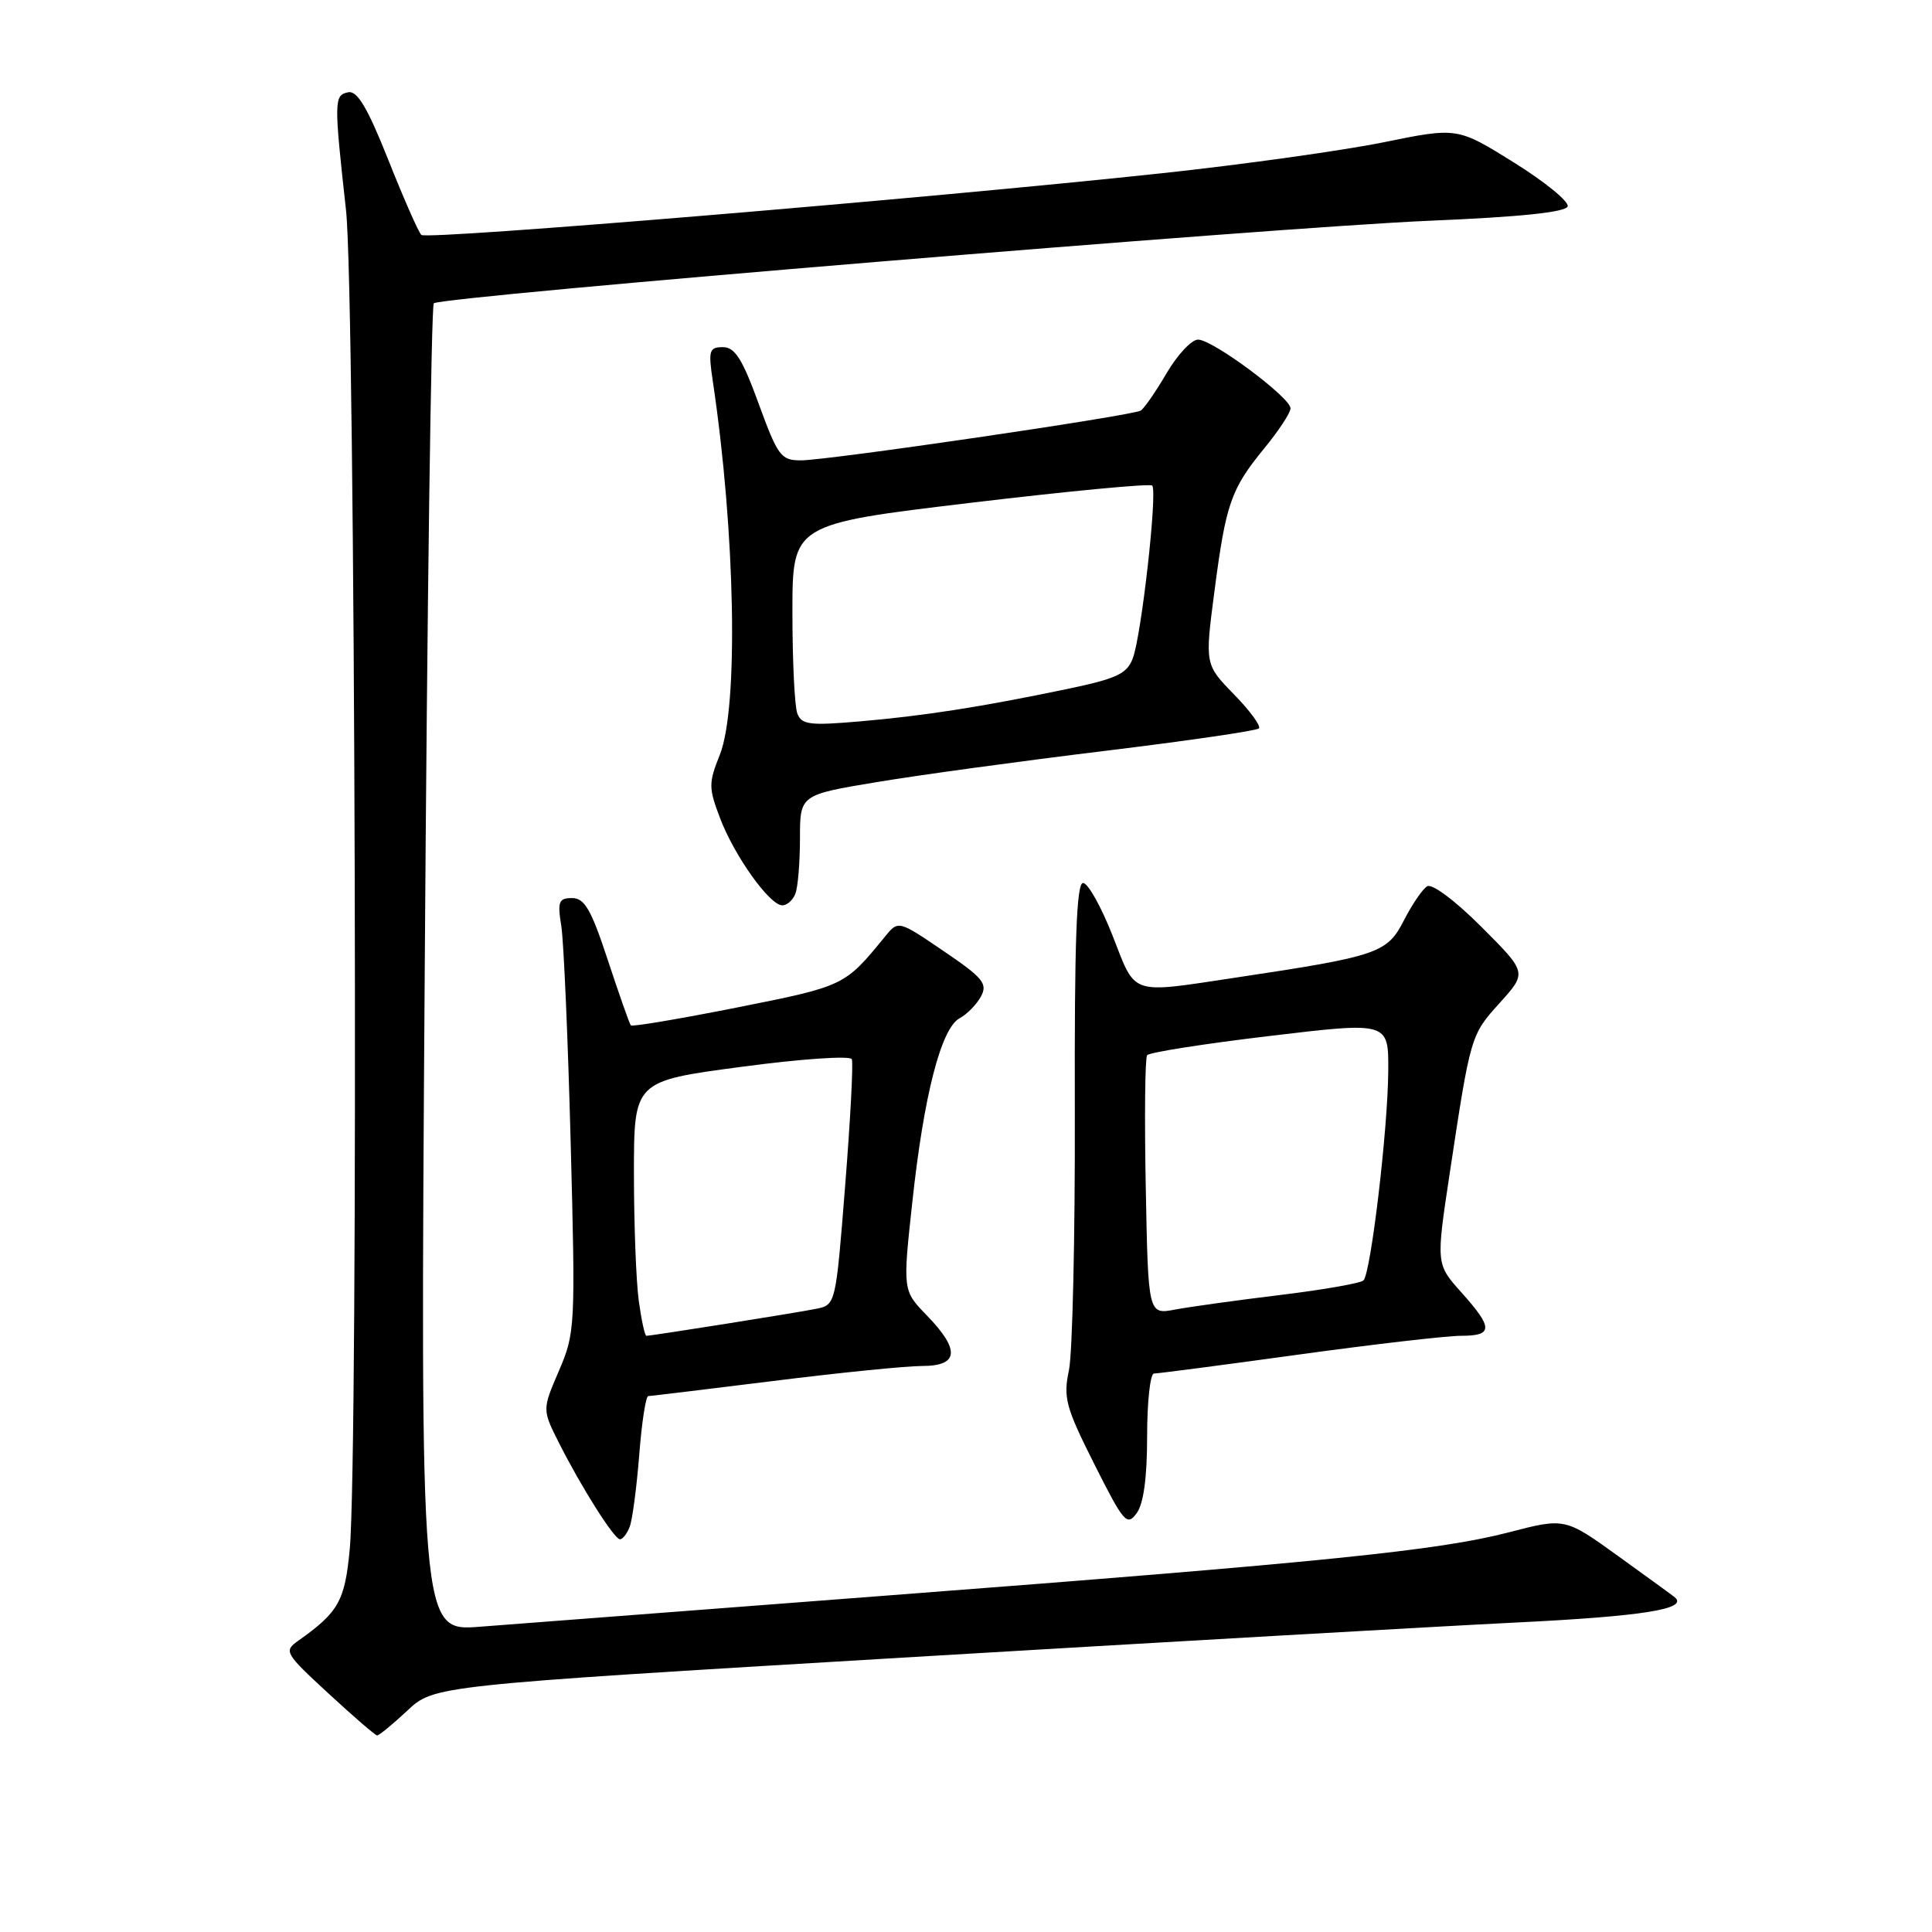 <?xml version="1.0" encoding="UTF-8" standalone="no"?>
<!DOCTYPE svg PUBLIC "-//W3C//DTD SVG 1.1//EN" "http://www.w3.org/Graphics/SVG/1.1/DTD/svg11.dtd" >
<svg xmlns="http://www.w3.org/2000/svg" xmlns:xlink="http://www.w3.org/1999/xlink" version="1.1" viewBox="0 0 256 256">
 <g >
 <path fill="currentColor"
d=" M 53.96 226.68 C 57.50 223.35 57.50 223.35 119.50 219.65 C 153.60 217.62 190.25 215.52 200.93 214.99 C 217.67 214.17 223.73 213.20 221.93 211.66 C 221.70 211.46 218.32 209.00 214.43 206.20 C 207.37 201.11 207.37 201.11 199.93 203.04 C 190.65 205.45 175.58 206.99 117.50 211.42 C 92.20 213.36 67.94 215.21 63.59 215.55 C 55.68 216.17 55.68 216.17 56.28 128.48 C 56.60 80.25 57.14 40.52 57.48 40.19 C 58.39 39.28 168.91 30.12 189.42 29.25 C 201.42 28.75 207.46 28.12 207.72 27.35 C 207.93 26.72 204.72 24.10 200.60 21.53 C 193.10 16.86 193.10 16.86 183.30 18.86 C 177.91 19.95 164.72 21.80 154.00 22.95 C 122.95 26.29 56.56 31.82 55.83 31.13 C 55.46 30.78 53.49 26.32 51.46 21.20 C 48.68 14.23 47.34 11.98 46.13 12.23 C 44.26 12.60 44.24 13.33 45.85 27.86 C 47.09 39.04 47.52 192.87 46.34 205.29 C 45.70 212.15 44.87 213.62 39.50 217.42 C 37.58 218.78 37.74 219.06 43.50 224.37 C 46.80 227.42 49.71 229.93 49.96 229.95 C 50.21 229.98 52.01 228.50 53.96 226.68 Z  M 83.44 202.30 C 83.80 201.36 84.36 197.08 84.70 192.80 C 85.03 188.51 85.57 184.99 85.90 184.99 C 86.23 184.98 93.67 184.08 102.44 182.99 C 111.21 181.89 120.09 181.00 122.19 181.00 C 127.05 181.00 127.25 178.88 122.81 174.30 C 119.61 171.00 119.61 171.00 120.89 159.25 C 122.42 145.09 124.71 136.23 127.16 134.92 C 128.15 134.39 129.42 133.08 129.99 132.02 C 130.89 130.34 130.25 129.56 125.03 126.02 C 119.03 121.94 119.03 121.94 117.26 124.11 C 111.92 130.65 111.91 130.66 97.70 133.49 C 90.11 135.00 83.76 136.07 83.59 135.87 C 83.41 135.67 82.05 131.79 80.55 127.25 C 78.34 120.52 77.46 119.00 75.81 119.00 C 74.03 119.00 73.85 119.45 74.38 122.75 C 74.70 124.81 75.26 137.75 75.62 151.50 C 76.26 175.83 76.21 176.64 74.06 181.64 C 71.85 186.78 71.85 186.78 74.04 191.14 C 77.02 197.05 81.36 203.92 82.14 203.96 C 82.50 203.98 83.08 203.23 83.44 202.30 Z  M 152.00 190.31 C 152.00 185.74 152.41 182.00 152.91 182.00 C 153.42 182.00 162.00 180.88 172.00 179.50 C 182.00 178.12 191.71 177.00 193.59 177.00 C 197.86 177.00 197.87 175.97 193.64 171.25 C 190.28 167.50 190.28 167.50 192.09 155.50 C 194.86 137.18 194.87 137.15 198.73 132.88 C 202.35 128.87 202.35 128.87 196.29 122.81 C 192.80 119.32 189.75 117.04 189.10 117.44 C 188.48 117.82 187.09 119.87 186.01 121.98 C 183.81 126.29 182.59 126.71 163.86 129.52 C 149.55 131.67 150.57 132.01 147.43 124.00 C 145.92 120.15 144.16 117.00 143.51 117.00 C 142.64 117.00 142.36 124.77 142.42 147.25 C 142.46 163.89 142.11 179.33 141.64 181.56 C 140.87 185.21 141.21 186.46 145.01 194.02 C 148.90 201.76 149.34 202.26 150.61 200.51 C 151.53 199.26 152.00 195.81 152.00 190.31 Z  M 105.39 118.42 C 105.73 117.55 106.00 114.25 106.00 111.08 C 106.00 105.32 106.00 105.32 116.25 103.62 C 121.89 102.68 135.44 100.83 146.37 99.50 C 157.30 98.17 166.50 96.83 166.81 96.52 C 167.12 96.22 165.63 94.18 163.51 92.01 C 159.65 88.05 159.65 88.05 160.92 78.35 C 162.44 66.69 163.10 64.80 167.56 59.36 C 169.45 57.05 171.00 54.69 171.00 54.11 C 171.00 52.67 160.69 45.00 158.75 45.00 C 157.89 45.00 156.02 47.00 154.58 49.45 C 153.15 51.89 151.61 54.12 151.16 54.40 C 150.05 55.09 109.70 61.00 106.13 61.00 C 103.48 61.00 103.07 60.45 100.53 53.50 C 98.37 47.56 97.38 46.00 95.79 46.00 C 93.97 46.00 93.84 46.43 94.45 50.51 C 97.44 70.48 97.88 93.76 95.38 100.01 C 93.88 103.77 93.88 104.39 95.42 108.43 C 97.32 113.42 101.95 119.91 103.64 119.96 C 104.27 119.98 105.06 119.29 105.39 118.42 Z  M 84.64 172.36 C 84.29 169.81 84.00 162.22 84.00 155.49 C 84.00 143.25 84.00 143.25 98.25 141.36 C 106.15 140.30 112.67 139.86 112.87 140.35 C 113.08 140.84 112.68 148.36 111.99 157.07 C 110.74 172.90 110.74 172.90 108.12 173.43 C 105.50 173.96 86.35 177.00 85.65 177.00 C 85.44 177.00 84.99 174.91 84.64 172.36 Z  M 151.82 157.35 C 151.64 148.08 151.72 140.20 152.00 139.82 C 152.27 139.45 159.59 138.30 168.25 137.27 C 184.00 135.39 184.00 135.39 183.95 141.94 C 183.90 149.67 181.64 168.69 180.67 169.66 C 180.30 170.03 175.35 170.90 169.66 171.59 C 163.98 172.28 157.71 173.15 155.73 173.52 C 152.14 174.20 152.14 174.20 151.82 157.35 Z  M 105.65 94.54 C 105.29 93.60 105.00 87.57 105.00 81.14 C 105.00 69.45 105.00 69.45 128.57 66.63 C 141.54 65.08 152.38 64.05 152.67 64.34 C 153.40 65.06 151.25 84.22 150.10 87.23 C 149.32 89.30 147.98 89.92 141.34 91.31 C 129.91 93.69 122.47 94.85 113.90 95.59 C 107.29 96.16 106.22 96.03 105.65 94.54 Z "/>
</g>
</svg>